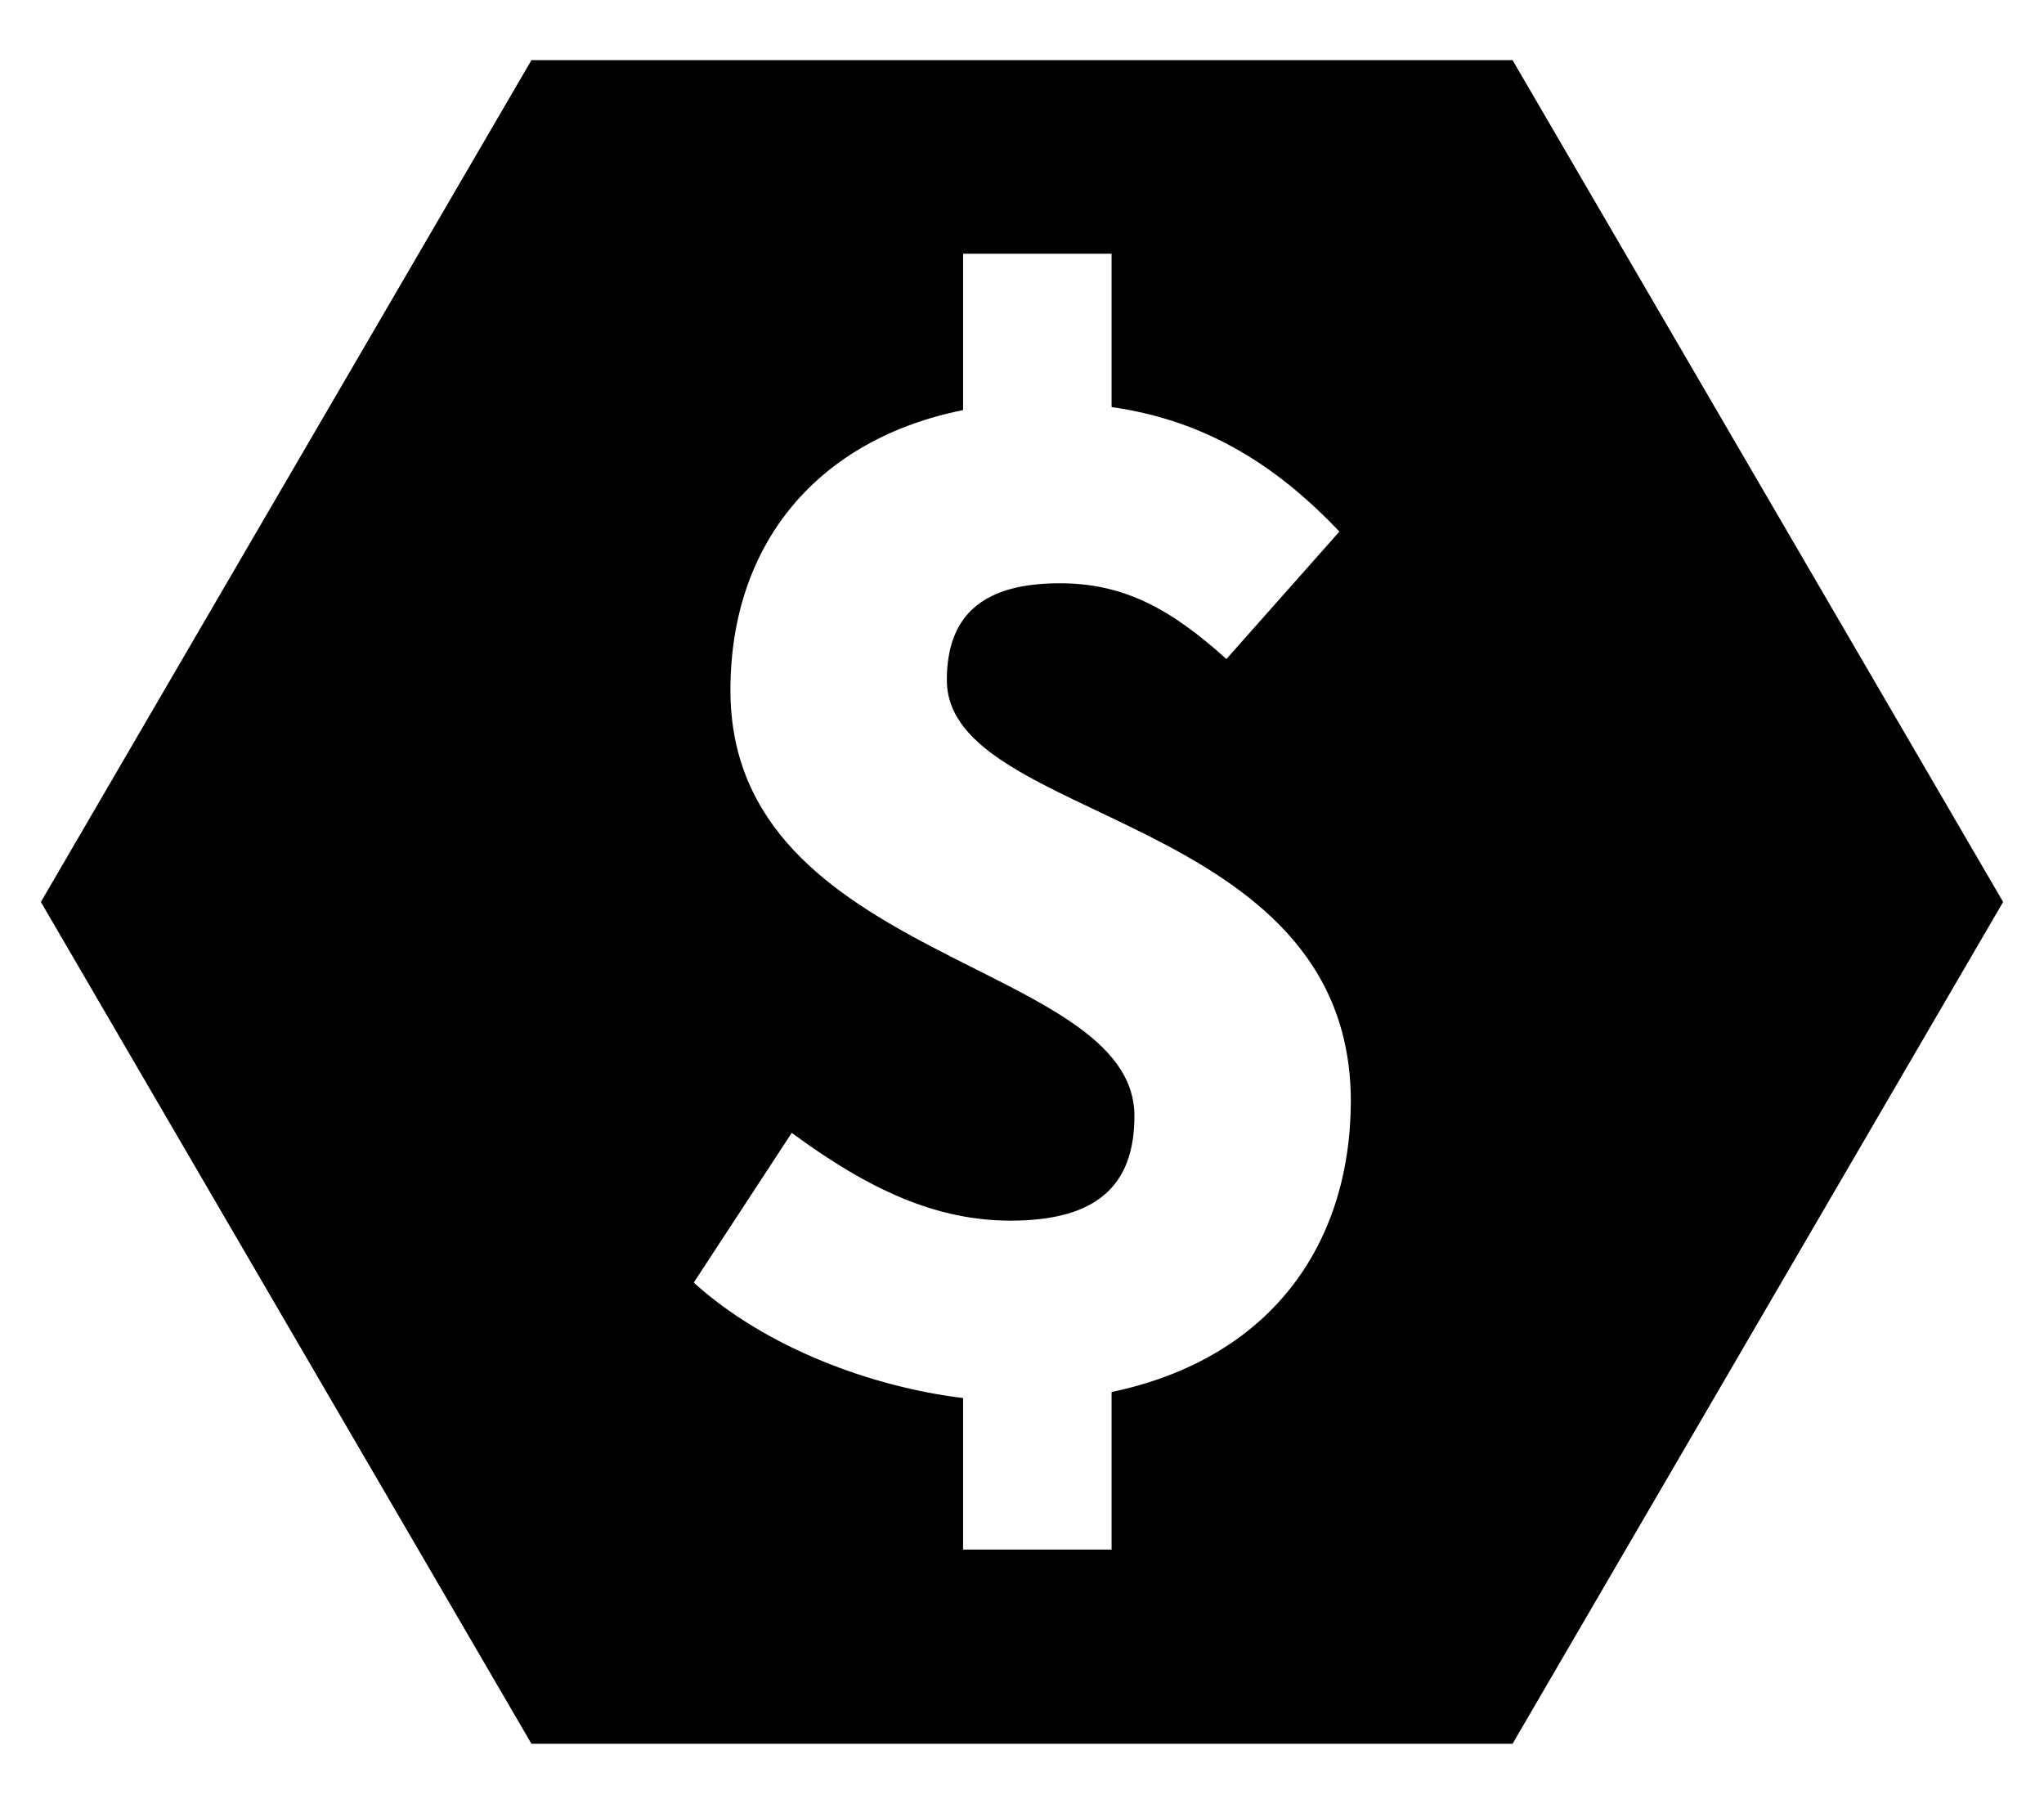 <?xml version="1.0" encoding="utf-8"?>
<!-- Generator: Adobe Illustrator 19.0.0, SVG Export Plug-In . SVG Version: 6.00 Build 0)  -->
<svg version="1.1" id="Ebene_1" xmlns="http://www.w3.org/2000/svg" xmlns:xlink="http://www.w3.org/1999/xlink" x="0px" y="0px"
	 width="34px" height="30px" viewBox="0 0 34 30" style="enable-background:new 0 0 34 30;" xml:space="preserve">
<style type="text/css">
	.st0{fill-rule:evenodd;clip-rule:evenodd;}
</style>
<path id="XMLID_7_" class="st0" d="M25.16,1H8.84L0.68,15l8.16,14h16.32l8.16-14L25.16,1z M18.49,23.15v2.62h-2.47v-2.52
	c-1.5-0.18-3.28-0.83-4.48-1.92l1.63-2.49c1.3,0.96,2.42,1.46,3.64,1.46c1.43,0,2.06-0.58,2.06-1.74c0-2.59-6.72-2.54-6.72-7.08
	c0-2.47,1.48-4.18,3.87-4.66v-2.6h2.47v2.55c1.63,0.23,2.8,1.03,3.79,2.07l-1.88,2.12c-0.92-0.83-1.7-1.26-2.77-1.26
	c-1.22,0-1.88,0.48-1.88,1.61c0,2.39,6.72,2.19,6.72,7.01C22.46,20.73,21.11,22.6,18.49,23.15z"/>
</svg>
